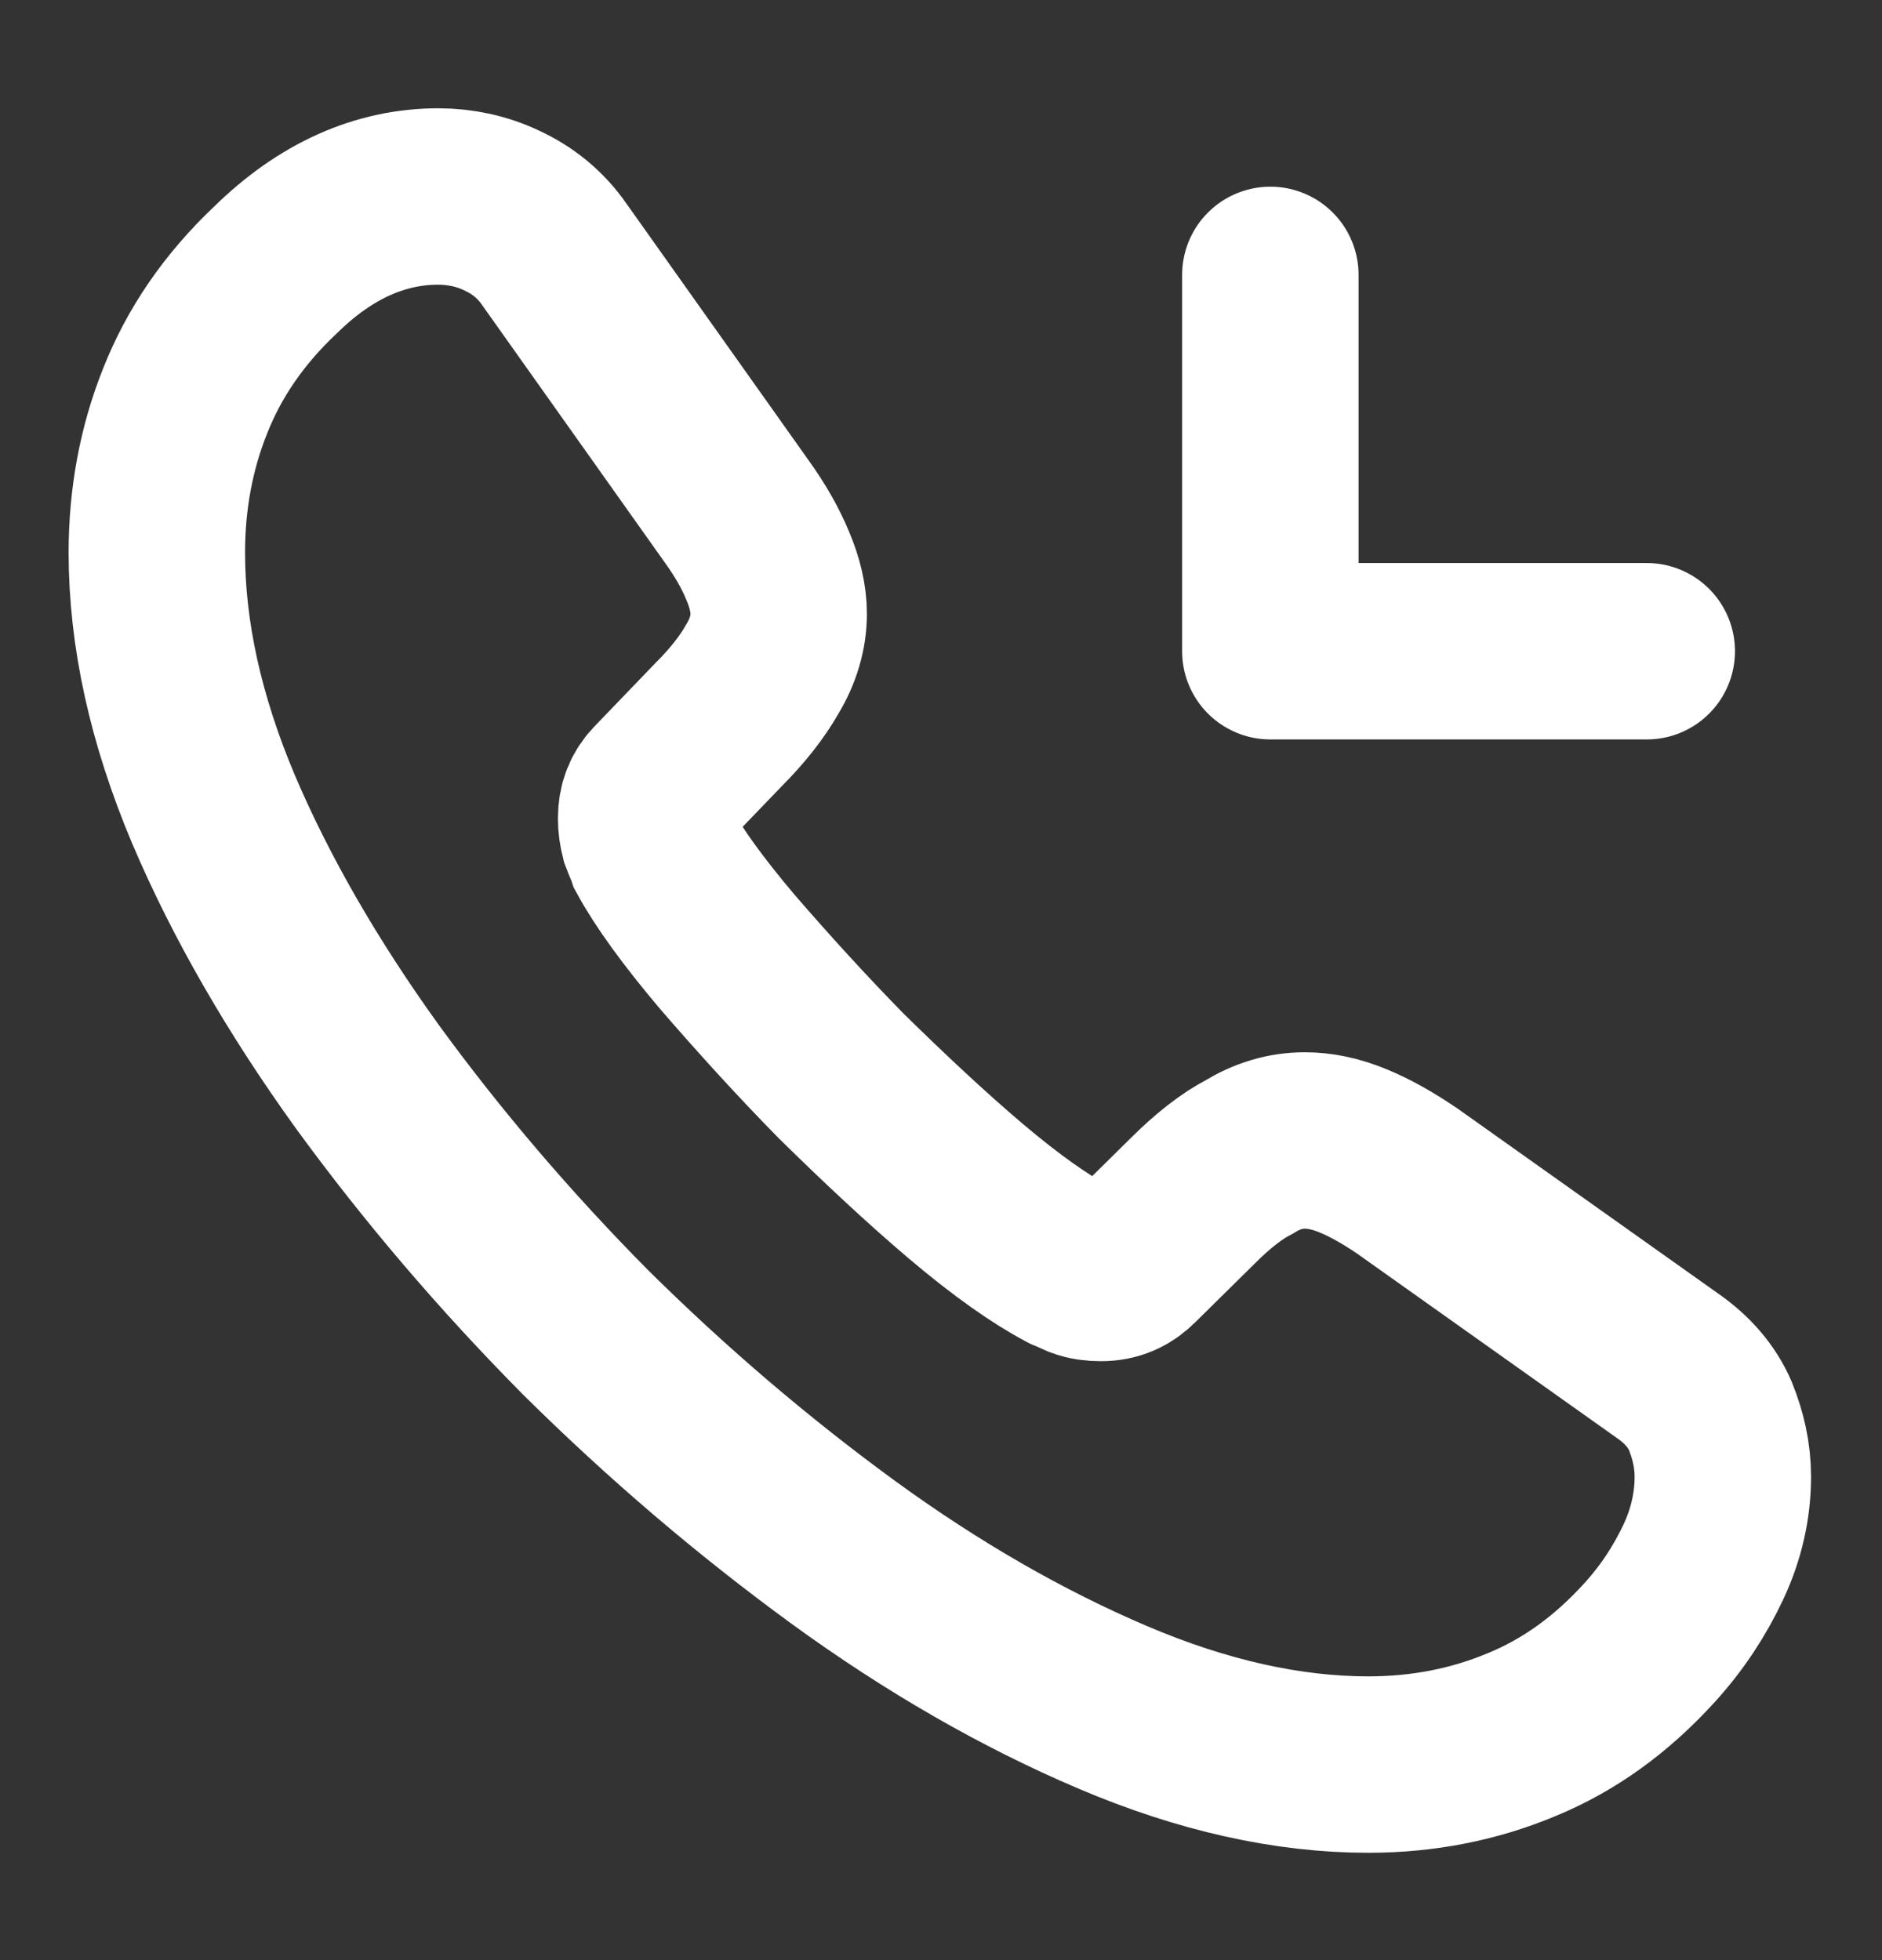 <svg width="24" height="25" viewBox="0 0 24 25" fill="none" xmlns="http://www.w3.org/2000/svg">
<rect x="0" y="0" width="24" height="25" fill="#333333" stroke="none"/>
<g id="vuesax/linear/call-incoming">
<g id="call-incoming">
<g id="call-incoming_2">
<path id="Vector" d="M21.97 18.836C21.97 19.196 21.89 19.566 21.72 19.926C21.55 20.286 21.33 20.626 21.04 20.946C20.55 21.486 20.01 21.876 19.4 22.126C18.8 22.376 18.15 22.506 17.45 22.506C16.43 22.506 15.34 22.266 14.19 21.776C13.04 21.286 11.89 20.626 10.75 19.796C9.6 18.956 8.51 18.026 7.47 16.996C6.44 15.956 5.51 14.866 4.68 13.726C3.86 12.586 3.2 11.446 2.72 10.316C2.24 9.176 2 8.086 2 7.046C2 6.366 2.12 5.716 2.36 5.116C2.6 4.506 2.98 3.946 3.51 3.446C4.15 2.816 4.85 2.506 5.59 2.506C5.87 2.506 6.15 2.566 6.4 2.686C6.66 2.806 6.89 2.986 7.07 3.246L9.39 6.516C9.57 6.766 9.7 6.996 9.79 7.216C9.88 7.426 9.93 7.636 9.93 7.826C9.93 8.066 9.86 8.306 9.72 8.536C9.59 8.766 9.4 9.006 9.16 9.246L8.4 10.036C8.29 10.146 8.24 10.276 8.24 10.436C8.24 10.516 8.25 10.586 8.27 10.666C8.3 10.746 8.33 10.806 8.35 10.866C8.53 11.196 8.84 11.626 9.28 12.146C9.73 12.666 10.21 13.196 10.73 13.726C11.27 14.256 11.79 14.746 12.32 15.196C12.84 15.636 13.27 15.936 13.61 16.116C13.66 16.136 13.72 16.166 13.79 16.196C13.87 16.226 13.95 16.236 14.04 16.236C14.21 16.236 14.34 16.176 14.45 16.066L15.21 15.316C15.46 15.066 15.7 14.876 15.93 14.756C16.16 14.616 16.39 14.546 16.64 14.546C16.83 14.546 17.03 14.586 17.25 14.676C17.47 14.766 17.7 14.896 17.95 15.066L21.26 17.416C21.52 17.596 21.7 17.806 21.81 18.056C21.91 18.306 21.97 18.556 21.97 18.836Z" stroke="white" stroke-width="2.25" stroke-miterlimit="10"/>
<path id="Vector_2" d="M16.2 8.306H21M16.2 8.306V3.506V8.306Z" stroke="white" stroke-width="2.25" stroke-linecap="round" stroke-linejoin="round"/>
</g>
</g>
</g>
</svg>
